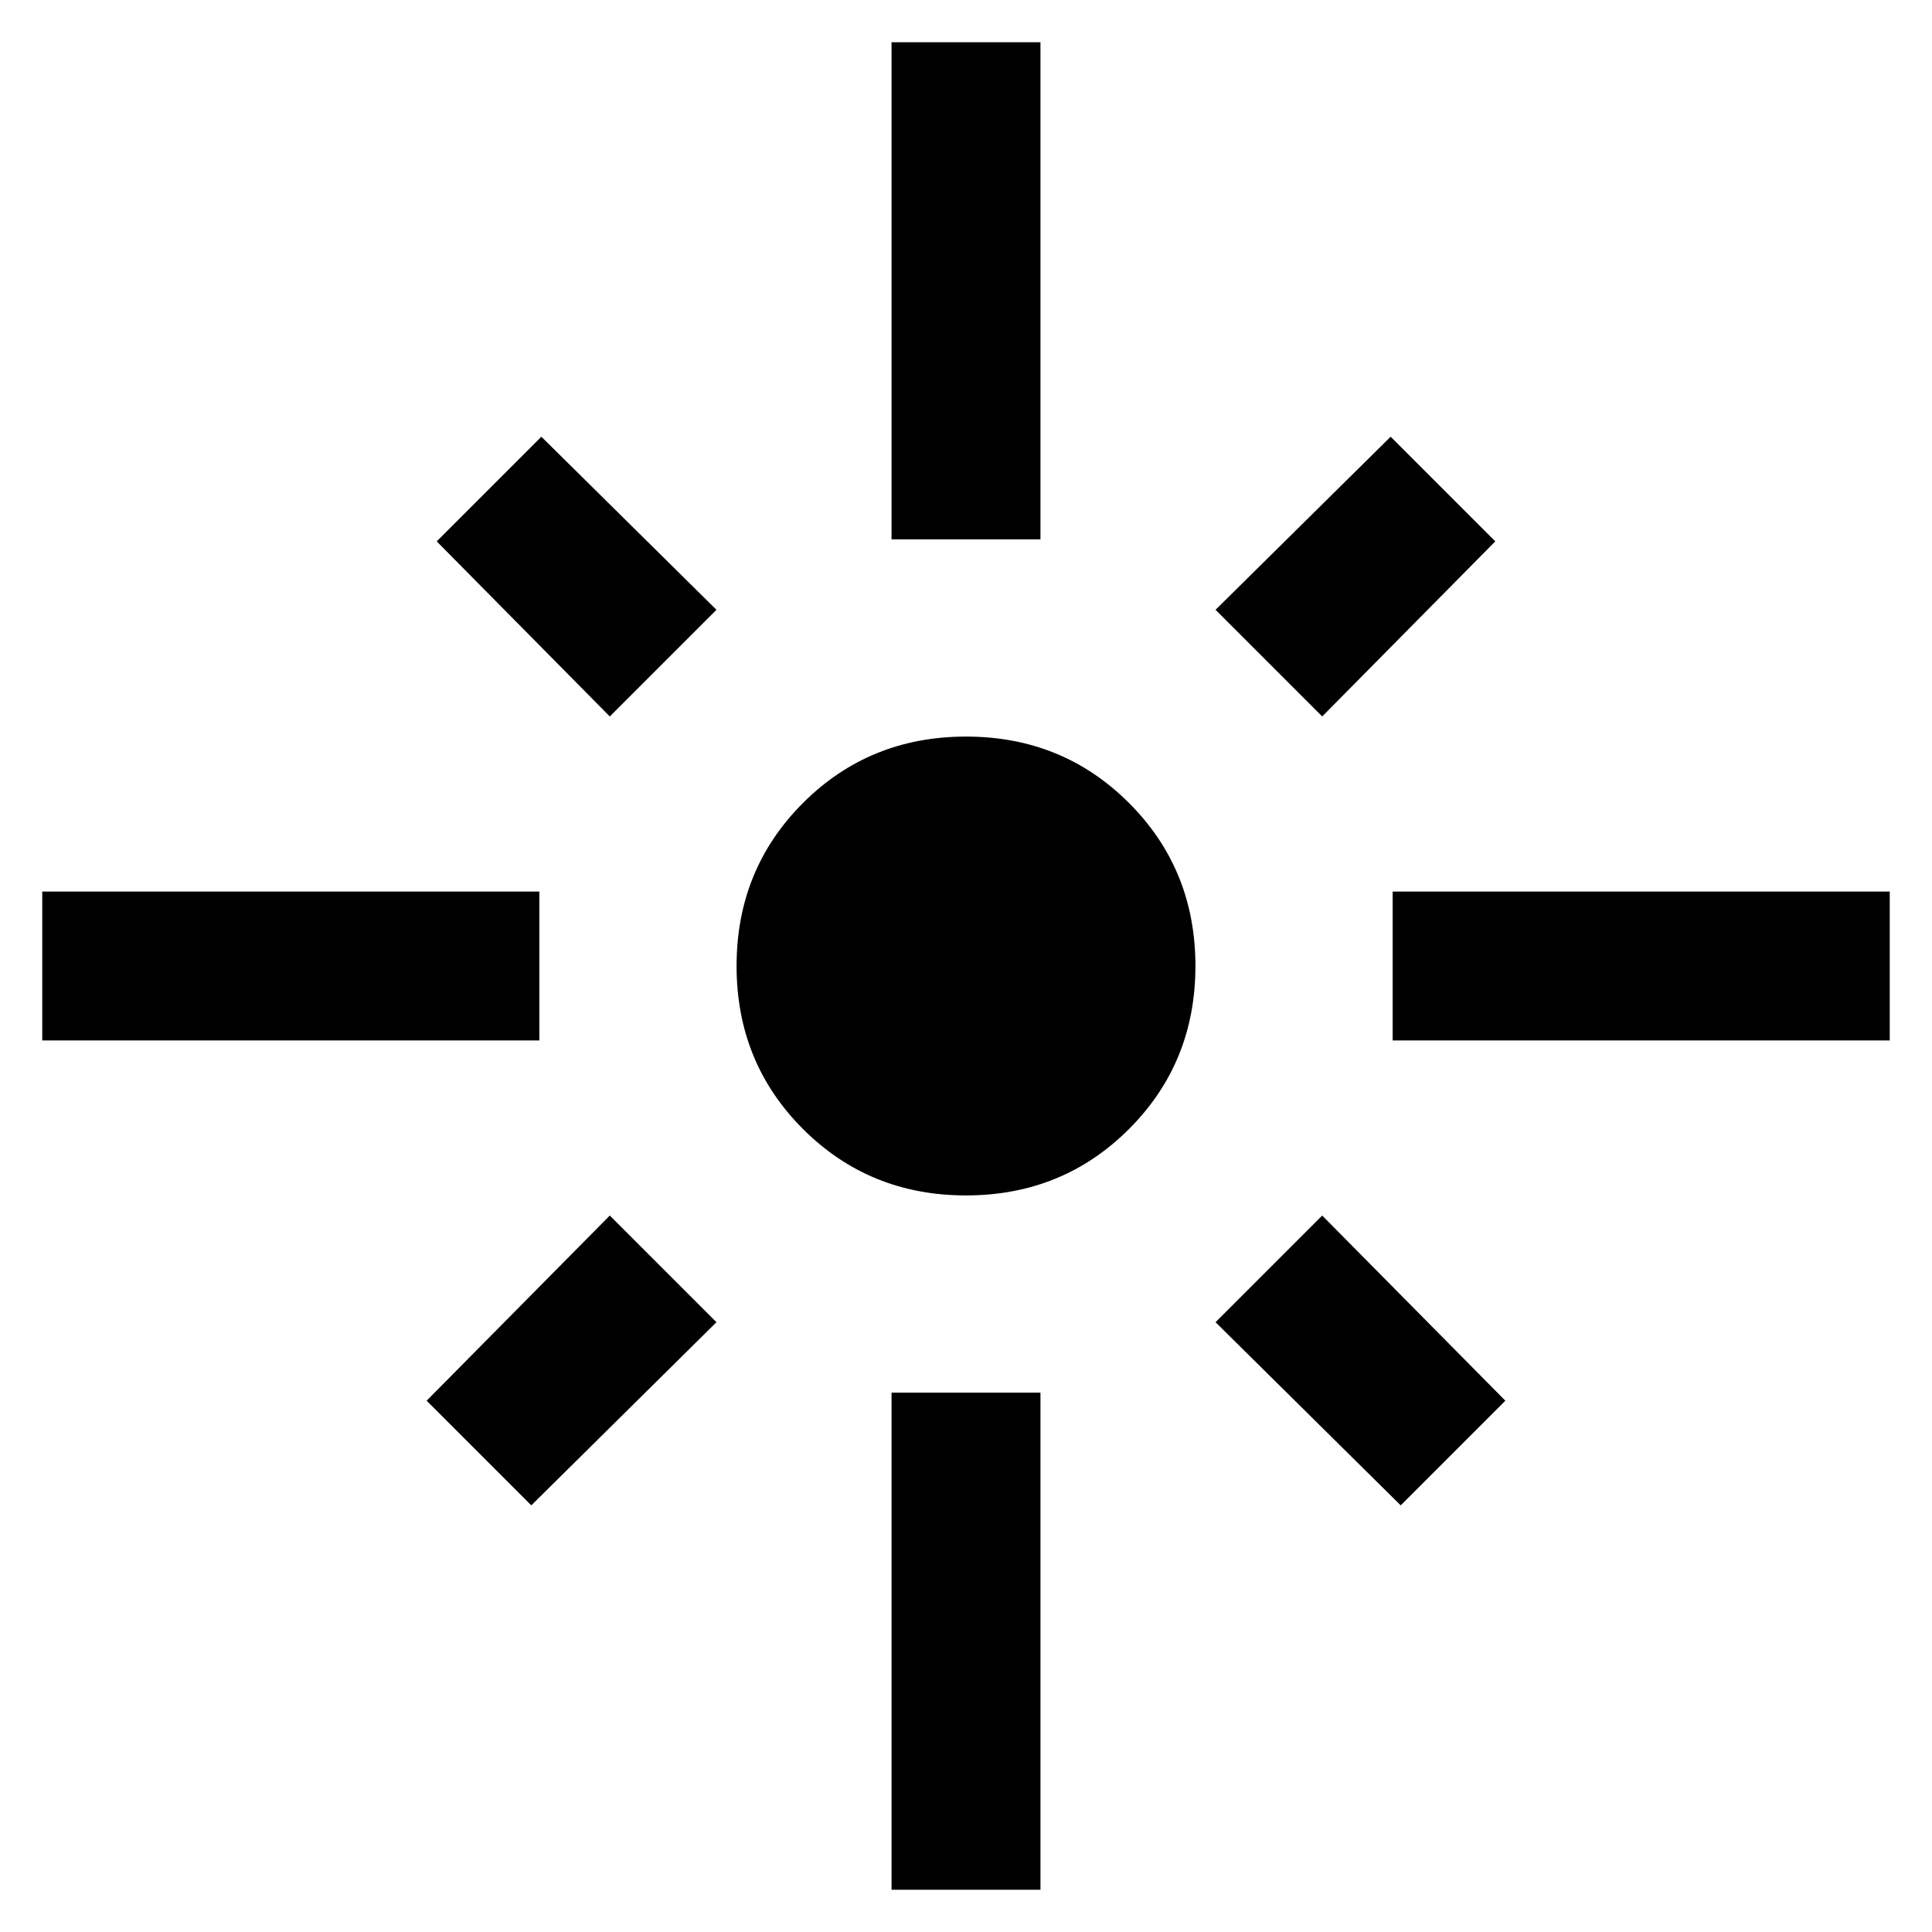 <svg xmlns="http://www.w3.org/2000/svg" height="48" width="48"><path d="M1.05 25.85v-3.7H13.4v3.7Zm14.1-8.05-4.3-4.35 2.6-2.6 4.35 4.3Zm7-4.4V1.05h3.7V13.4Zm10.7 4.4-2.65-2.65 4.35-4.3 2.6 2.6Zm1.75 8.05v-3.7h12.35v3.7ZM24 29.7q-2.4 0-4.05-1.65T18.3 24q0-2.4 1.65-4.05T24 18.3q2.4 0 4.05 1.65T29.7 24q0 2.4-1.65 4.05T24 29.7Zm10.8 7.7-4.6-4.55 2.65-2.65 4.55 4.6Zm-21.6 0-2.6-2.6 4.55-4.6 2.65 2.65Zm8.95 9.55V34.6h3.7v12.35Z"/></svg>
